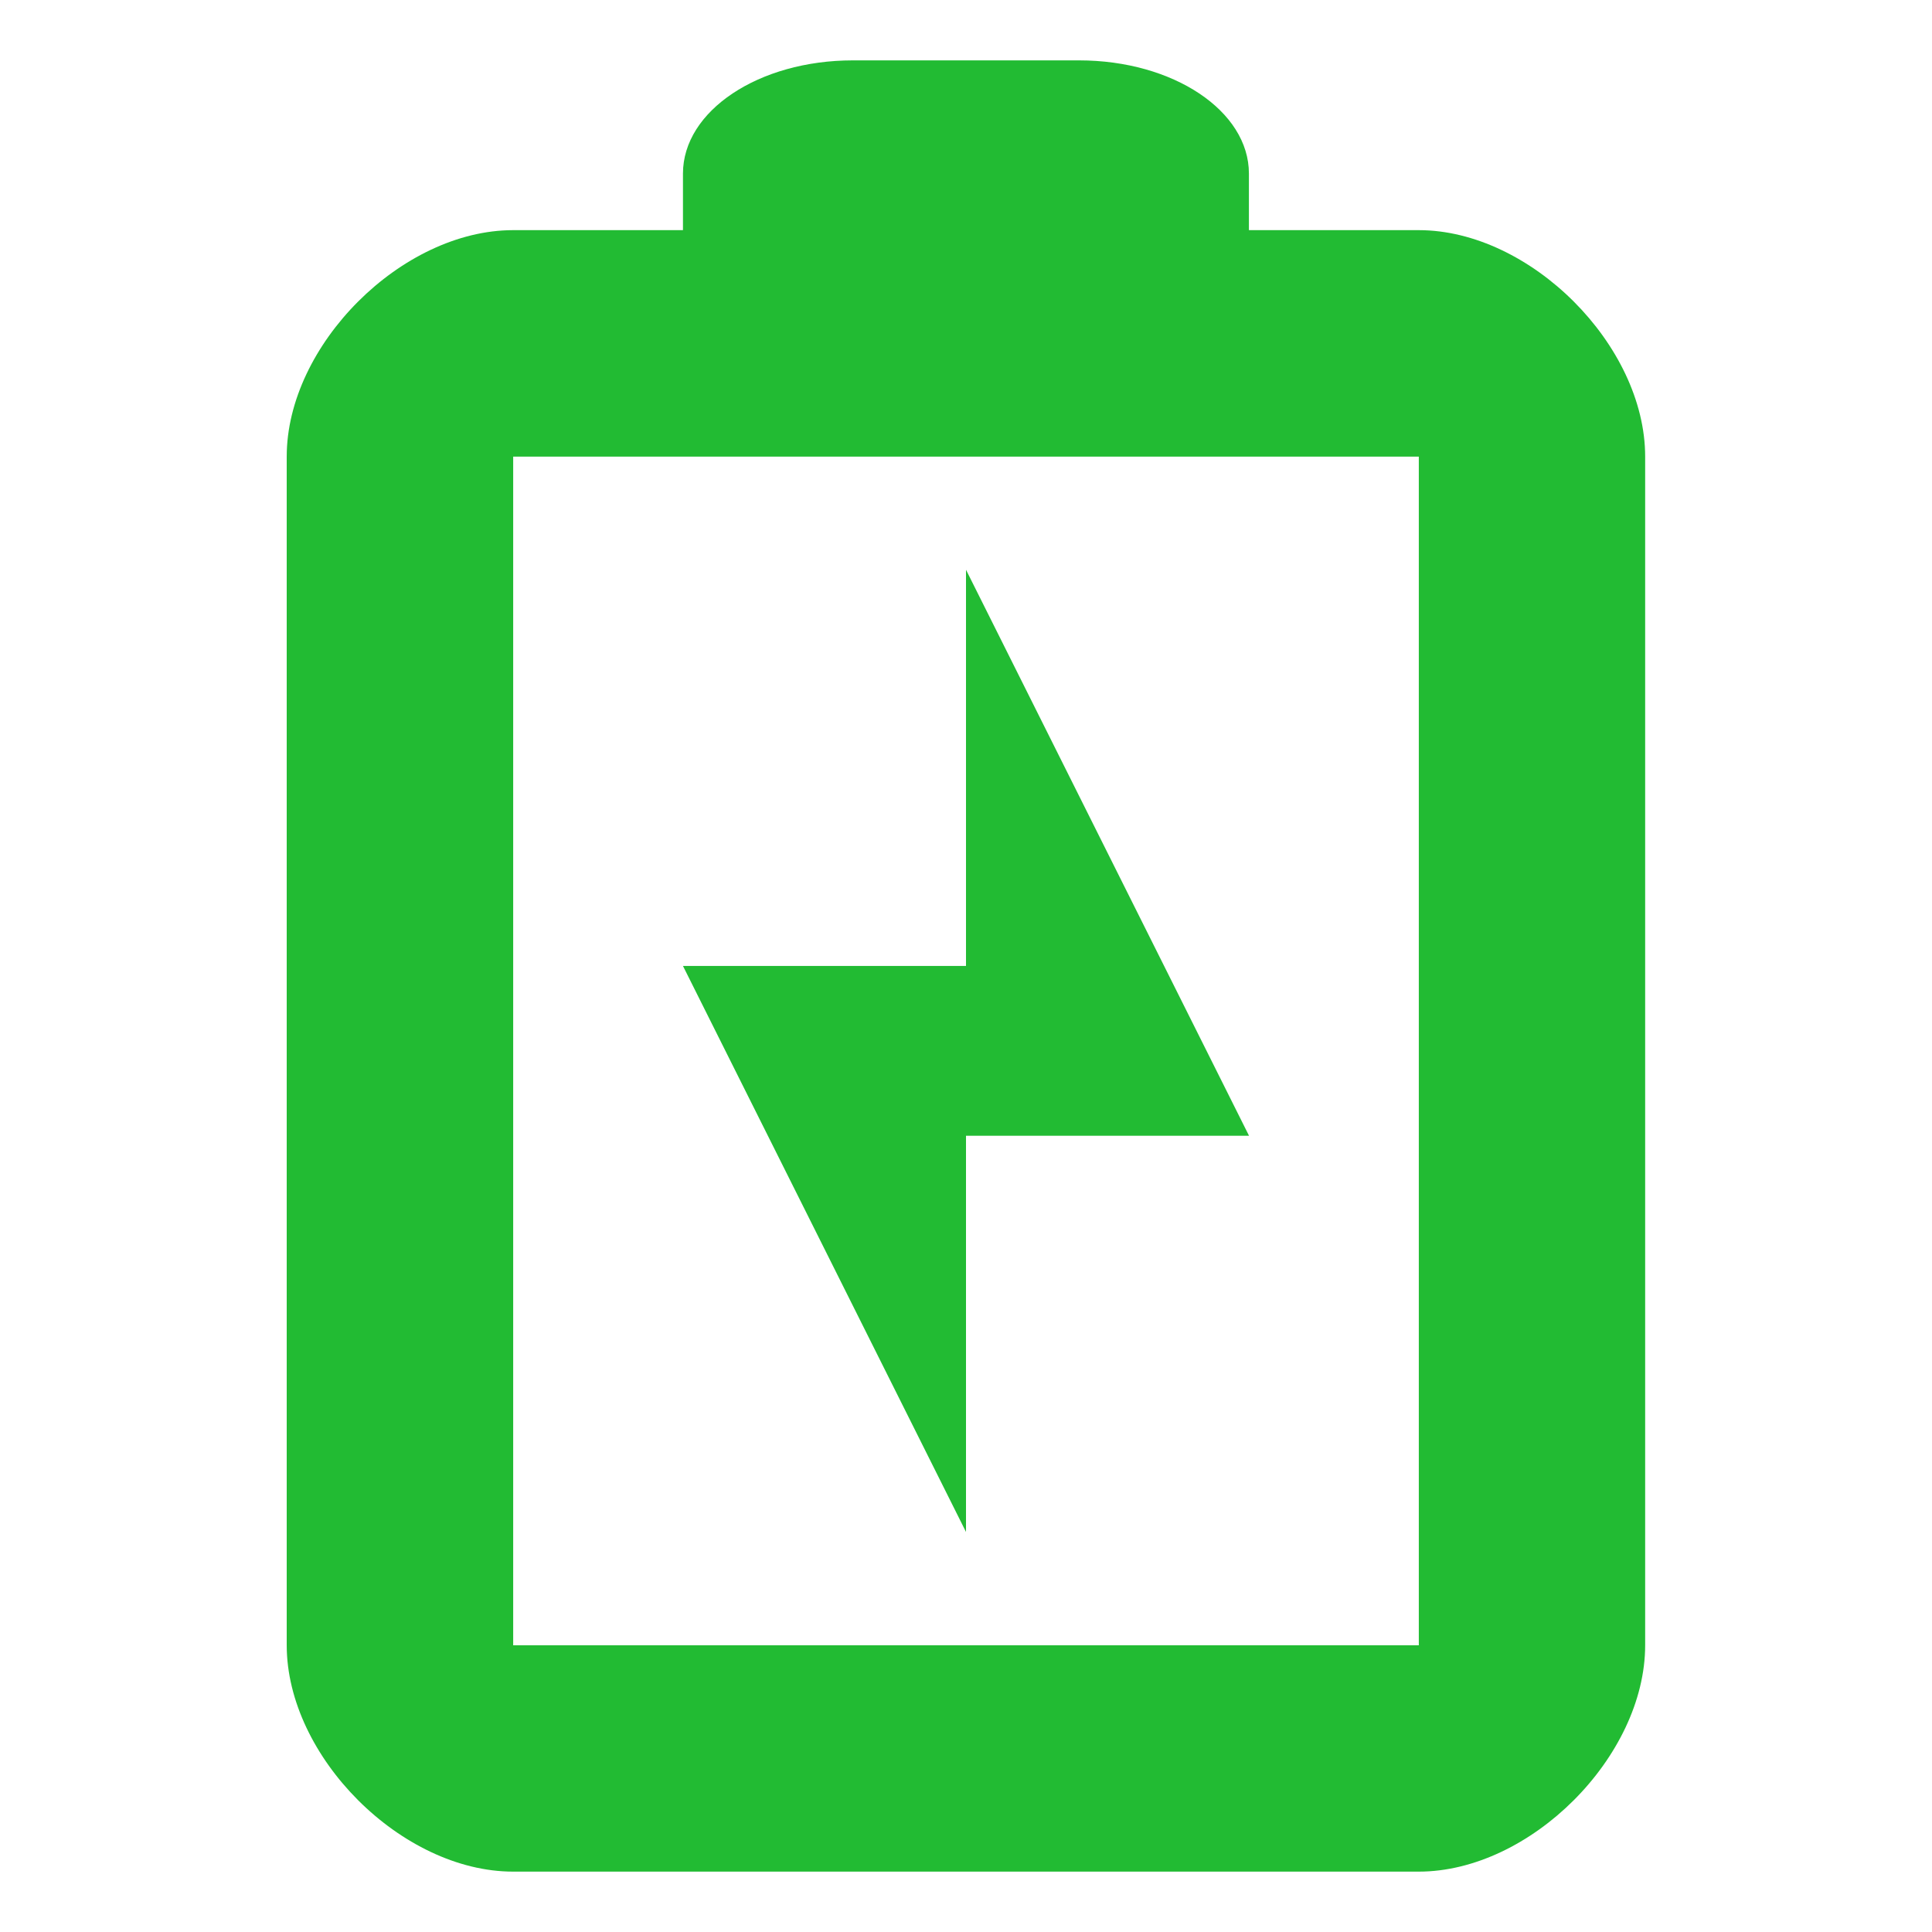 <!DOCTYPE svg PUBLIC "-//W3C//DTD SVG 1.1//EN" "http://www.w3.org/Graphics/SVG/1.1/DTD/svg11.dtd">
<!-- Uploaded to: SVG Repo, www.svgrepo.com, Transformed by: SVG Repo Mixer Tools -->
<svg fill="#22bb33" width="800px" height="800px" viewBox="0 0 32 32" version="1.1" xmlns="http://www.w3.org/2000/svg" stroke="#22bb33" stroke-width="0">
<g id="SVGRepo_bgCarrier" stroke-width="0"/>
<g id="SVGRepo_tracerCarrier" stroke-linecap="round" stroke-linejoin="round"/>
<g id="SVGRepo_iconCarrier"> <title>battery-white</title> <path d="M14.125 1c-1.558 0-2.813 0.836-2.813 1.875v0.937h-2.813c-1.847 0-3.75 1.904-3.75 3.75v19.688c0 1.847 1.904 3.75 3.75 3.75h15c1.847 0 3.75-1.904 3.75-3.75v-19.688c0-1.847-1.904-3.75-3.75-3.75h-2.813v-0.937c0-1.038-1.254-1.875-2.813-1.875h-3.75zM8.5 7.563h15v19.688h-15v-19.688zM16 9.437v6.562h-4.688l4.688 9.375v-6.562h4.688l-4.688-9.375z"/> </g>
</svg>